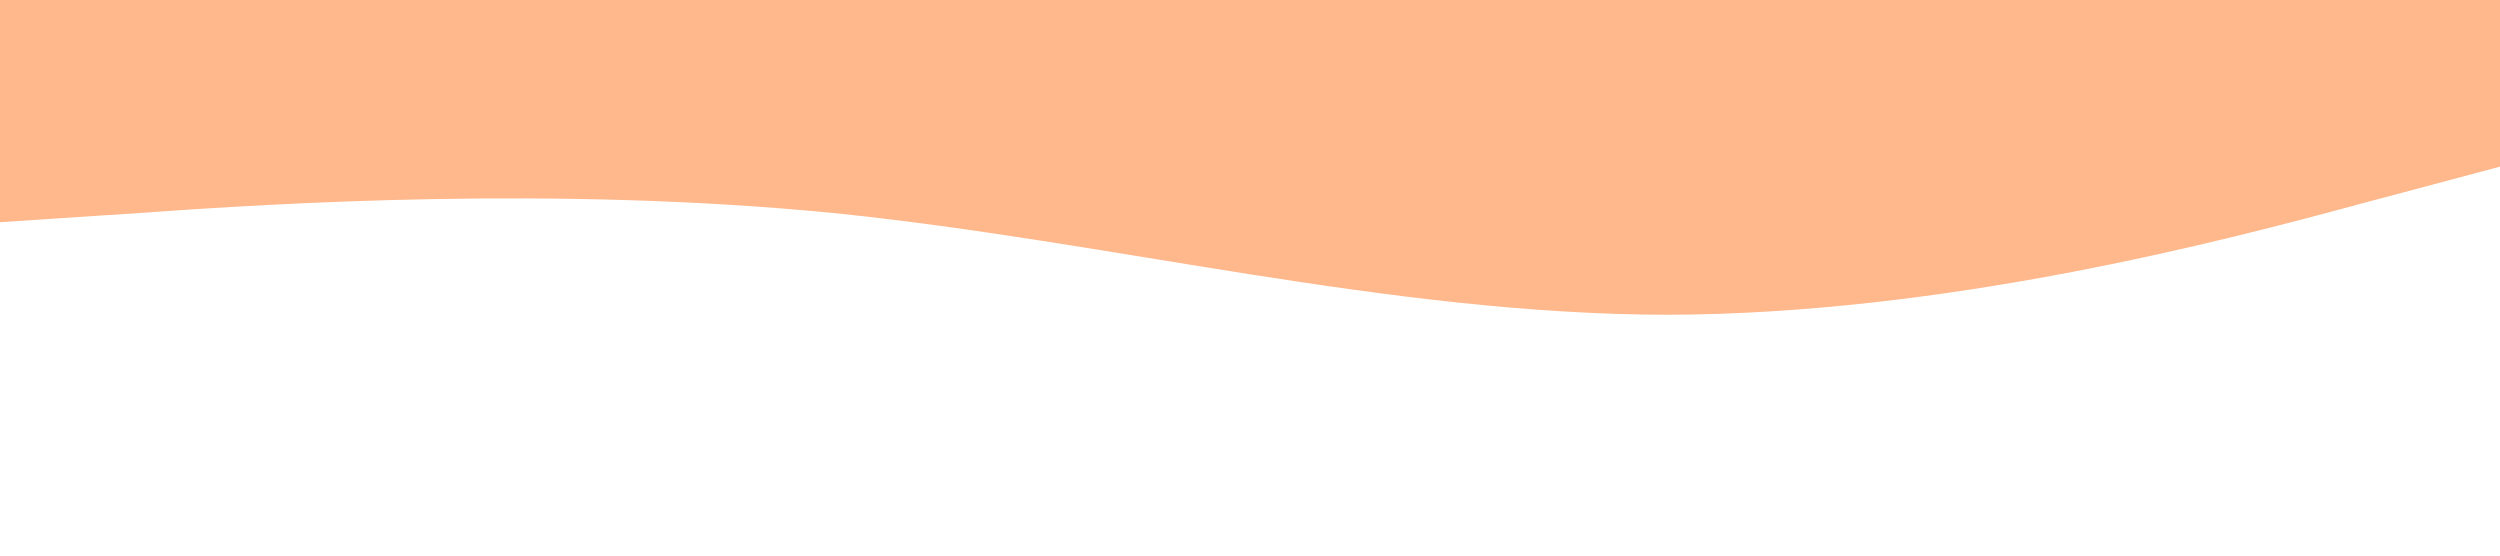 <svg xmlns="http://www.w3.org/2000/svg" viewBox="0 0 1440 320"><path fill="#FEB88C" fill-opacity="1" d="M0,128L80,122.7C160,117,320,107,480,122.7C640,139,800,181,960,181.3C1120,181,1280,139,1360,117.3L1440,96L1440,0L1360,0C1280,0,1120,0,960,0C800,0,640,0,480,0C320,0,160,0,80,0L0,0Z"></path></svg>